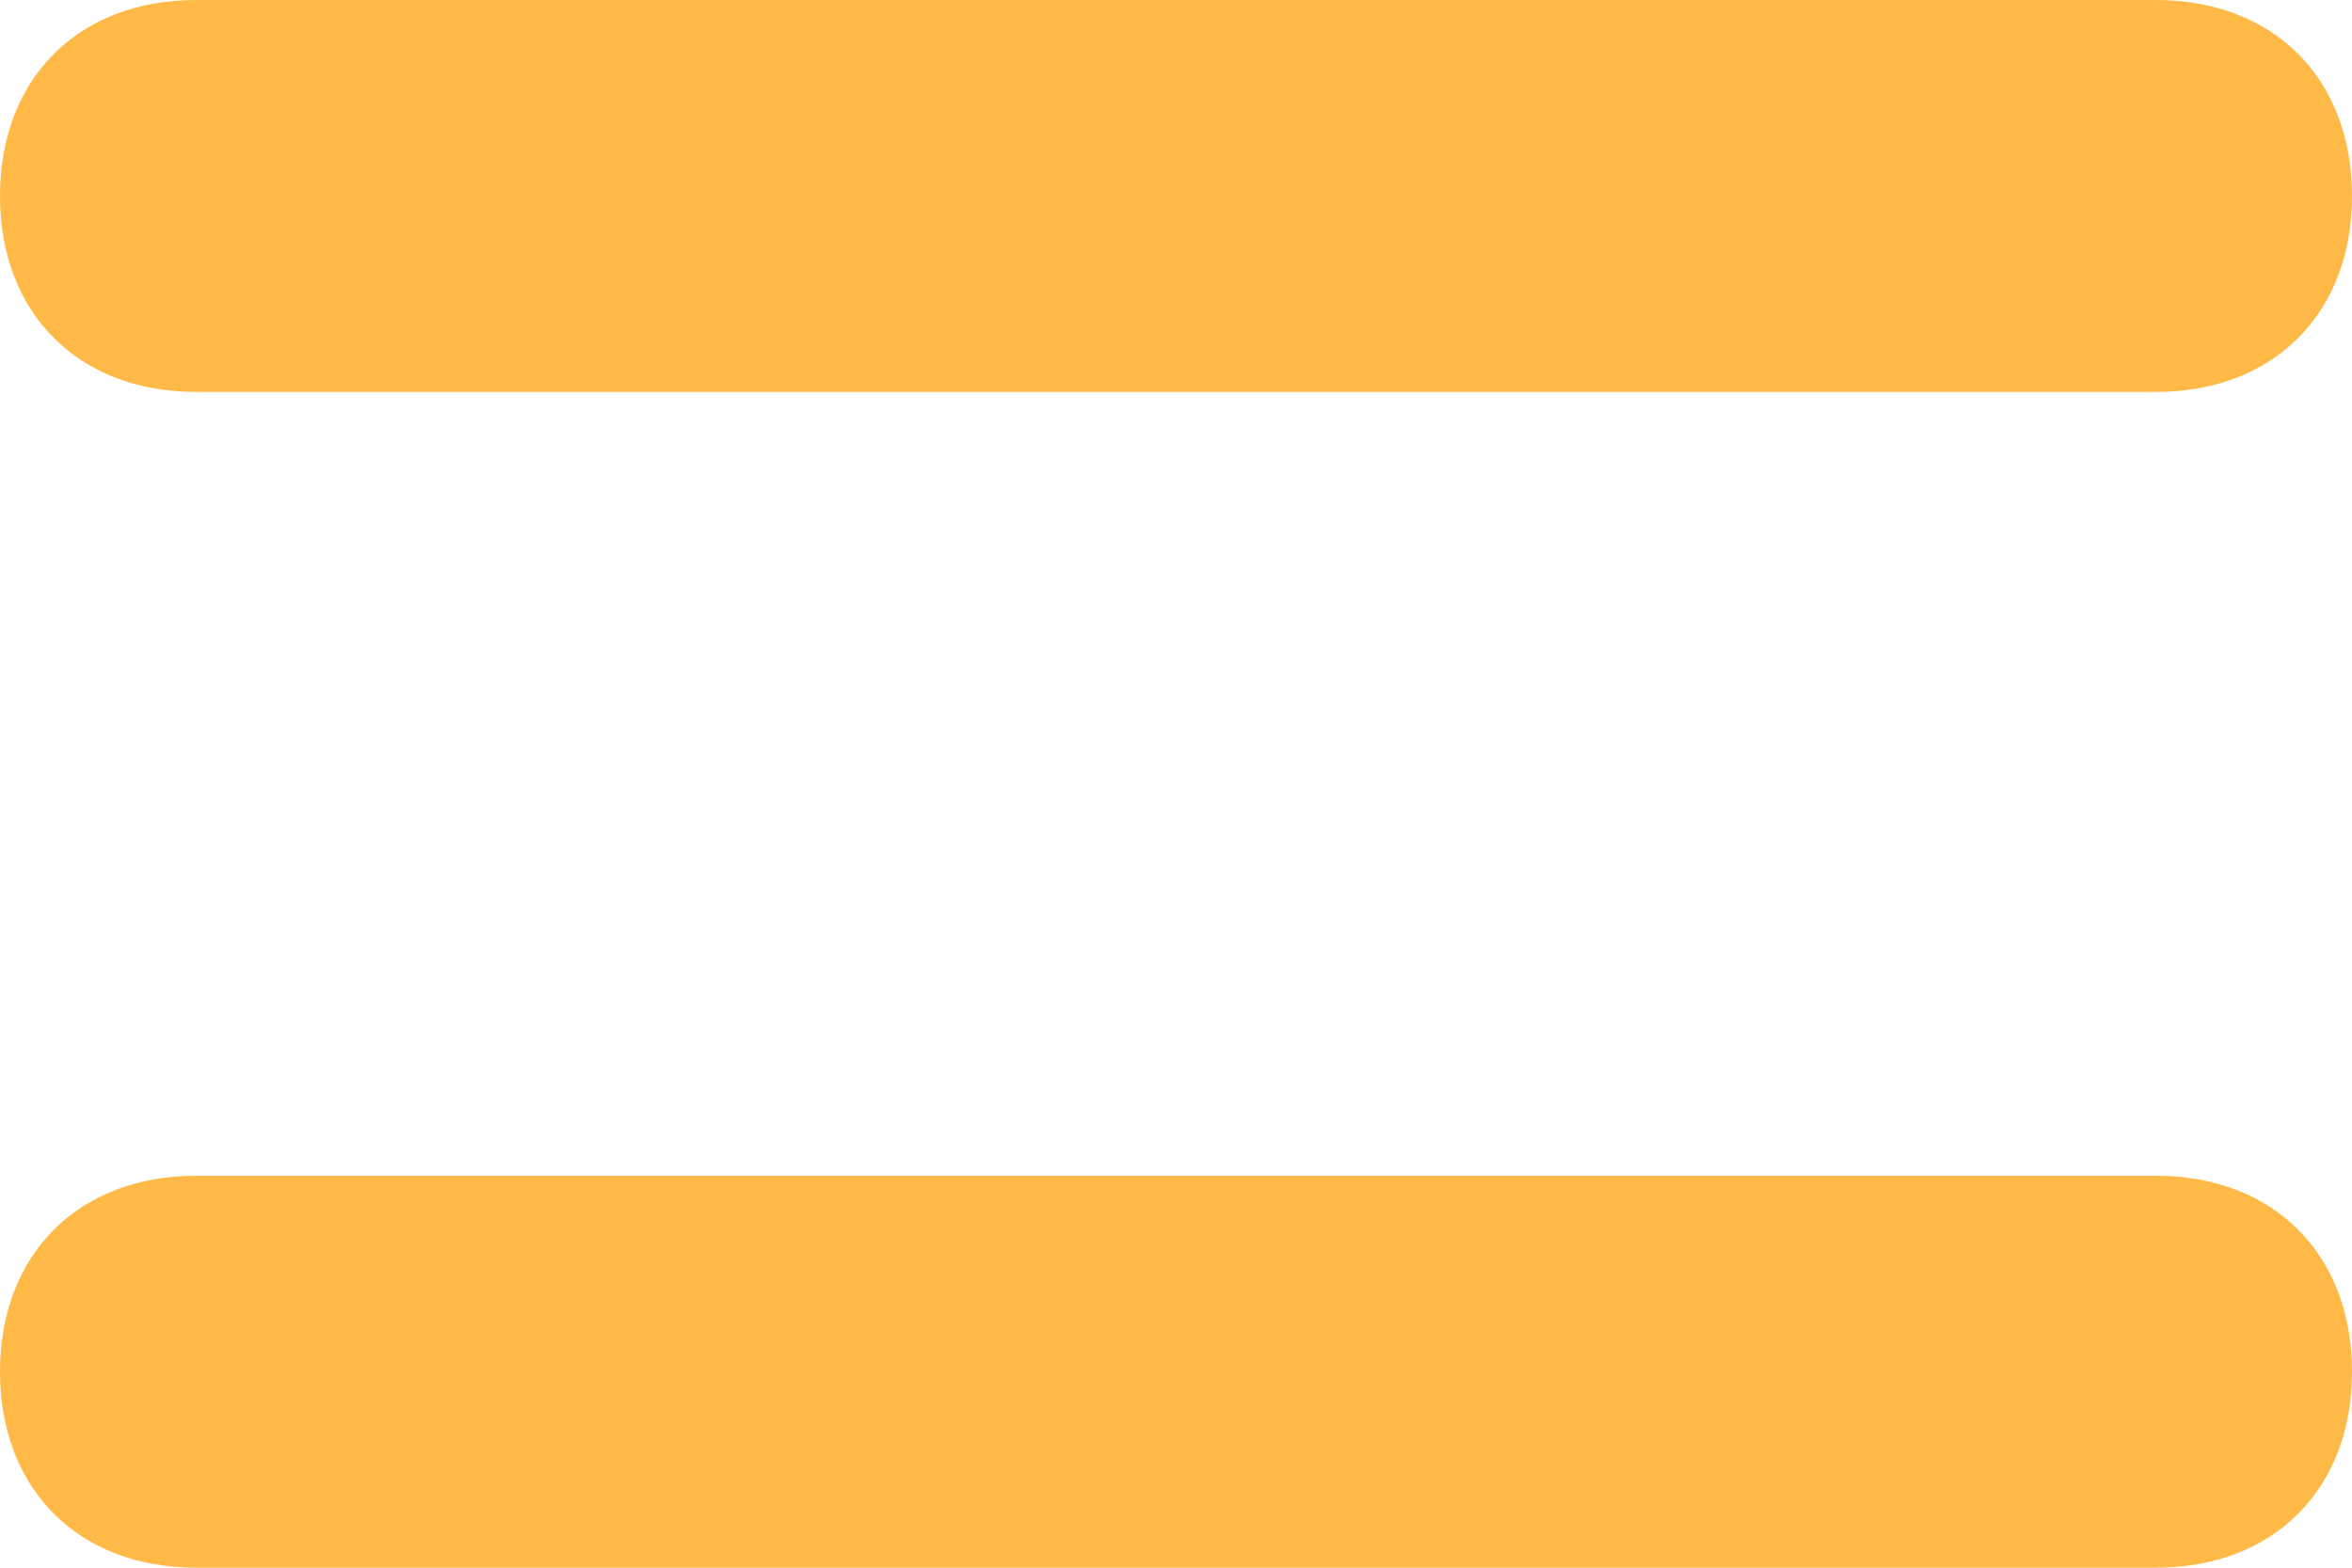 <svg width="12" height="8" viewBox="0 0 12 8" fill="none" xmlns="http://www.w3.org/2000/svg">
<path d="M1 0H11C11.6 0 12 0.4 12 1C12 1.6 11.6 2 11 2H1C0.4 2 0 1.6 0 1C0 0.4 0.4 0 1 0ZM1 6H11C11.6 6 12 6.4 12 7C12 7.6 11.6 8 11 8H1C0.4 8 0 7.6 0 7C0 6.4 0.4 6 1 6Z" fill="#FFB946"/>
</svg>
